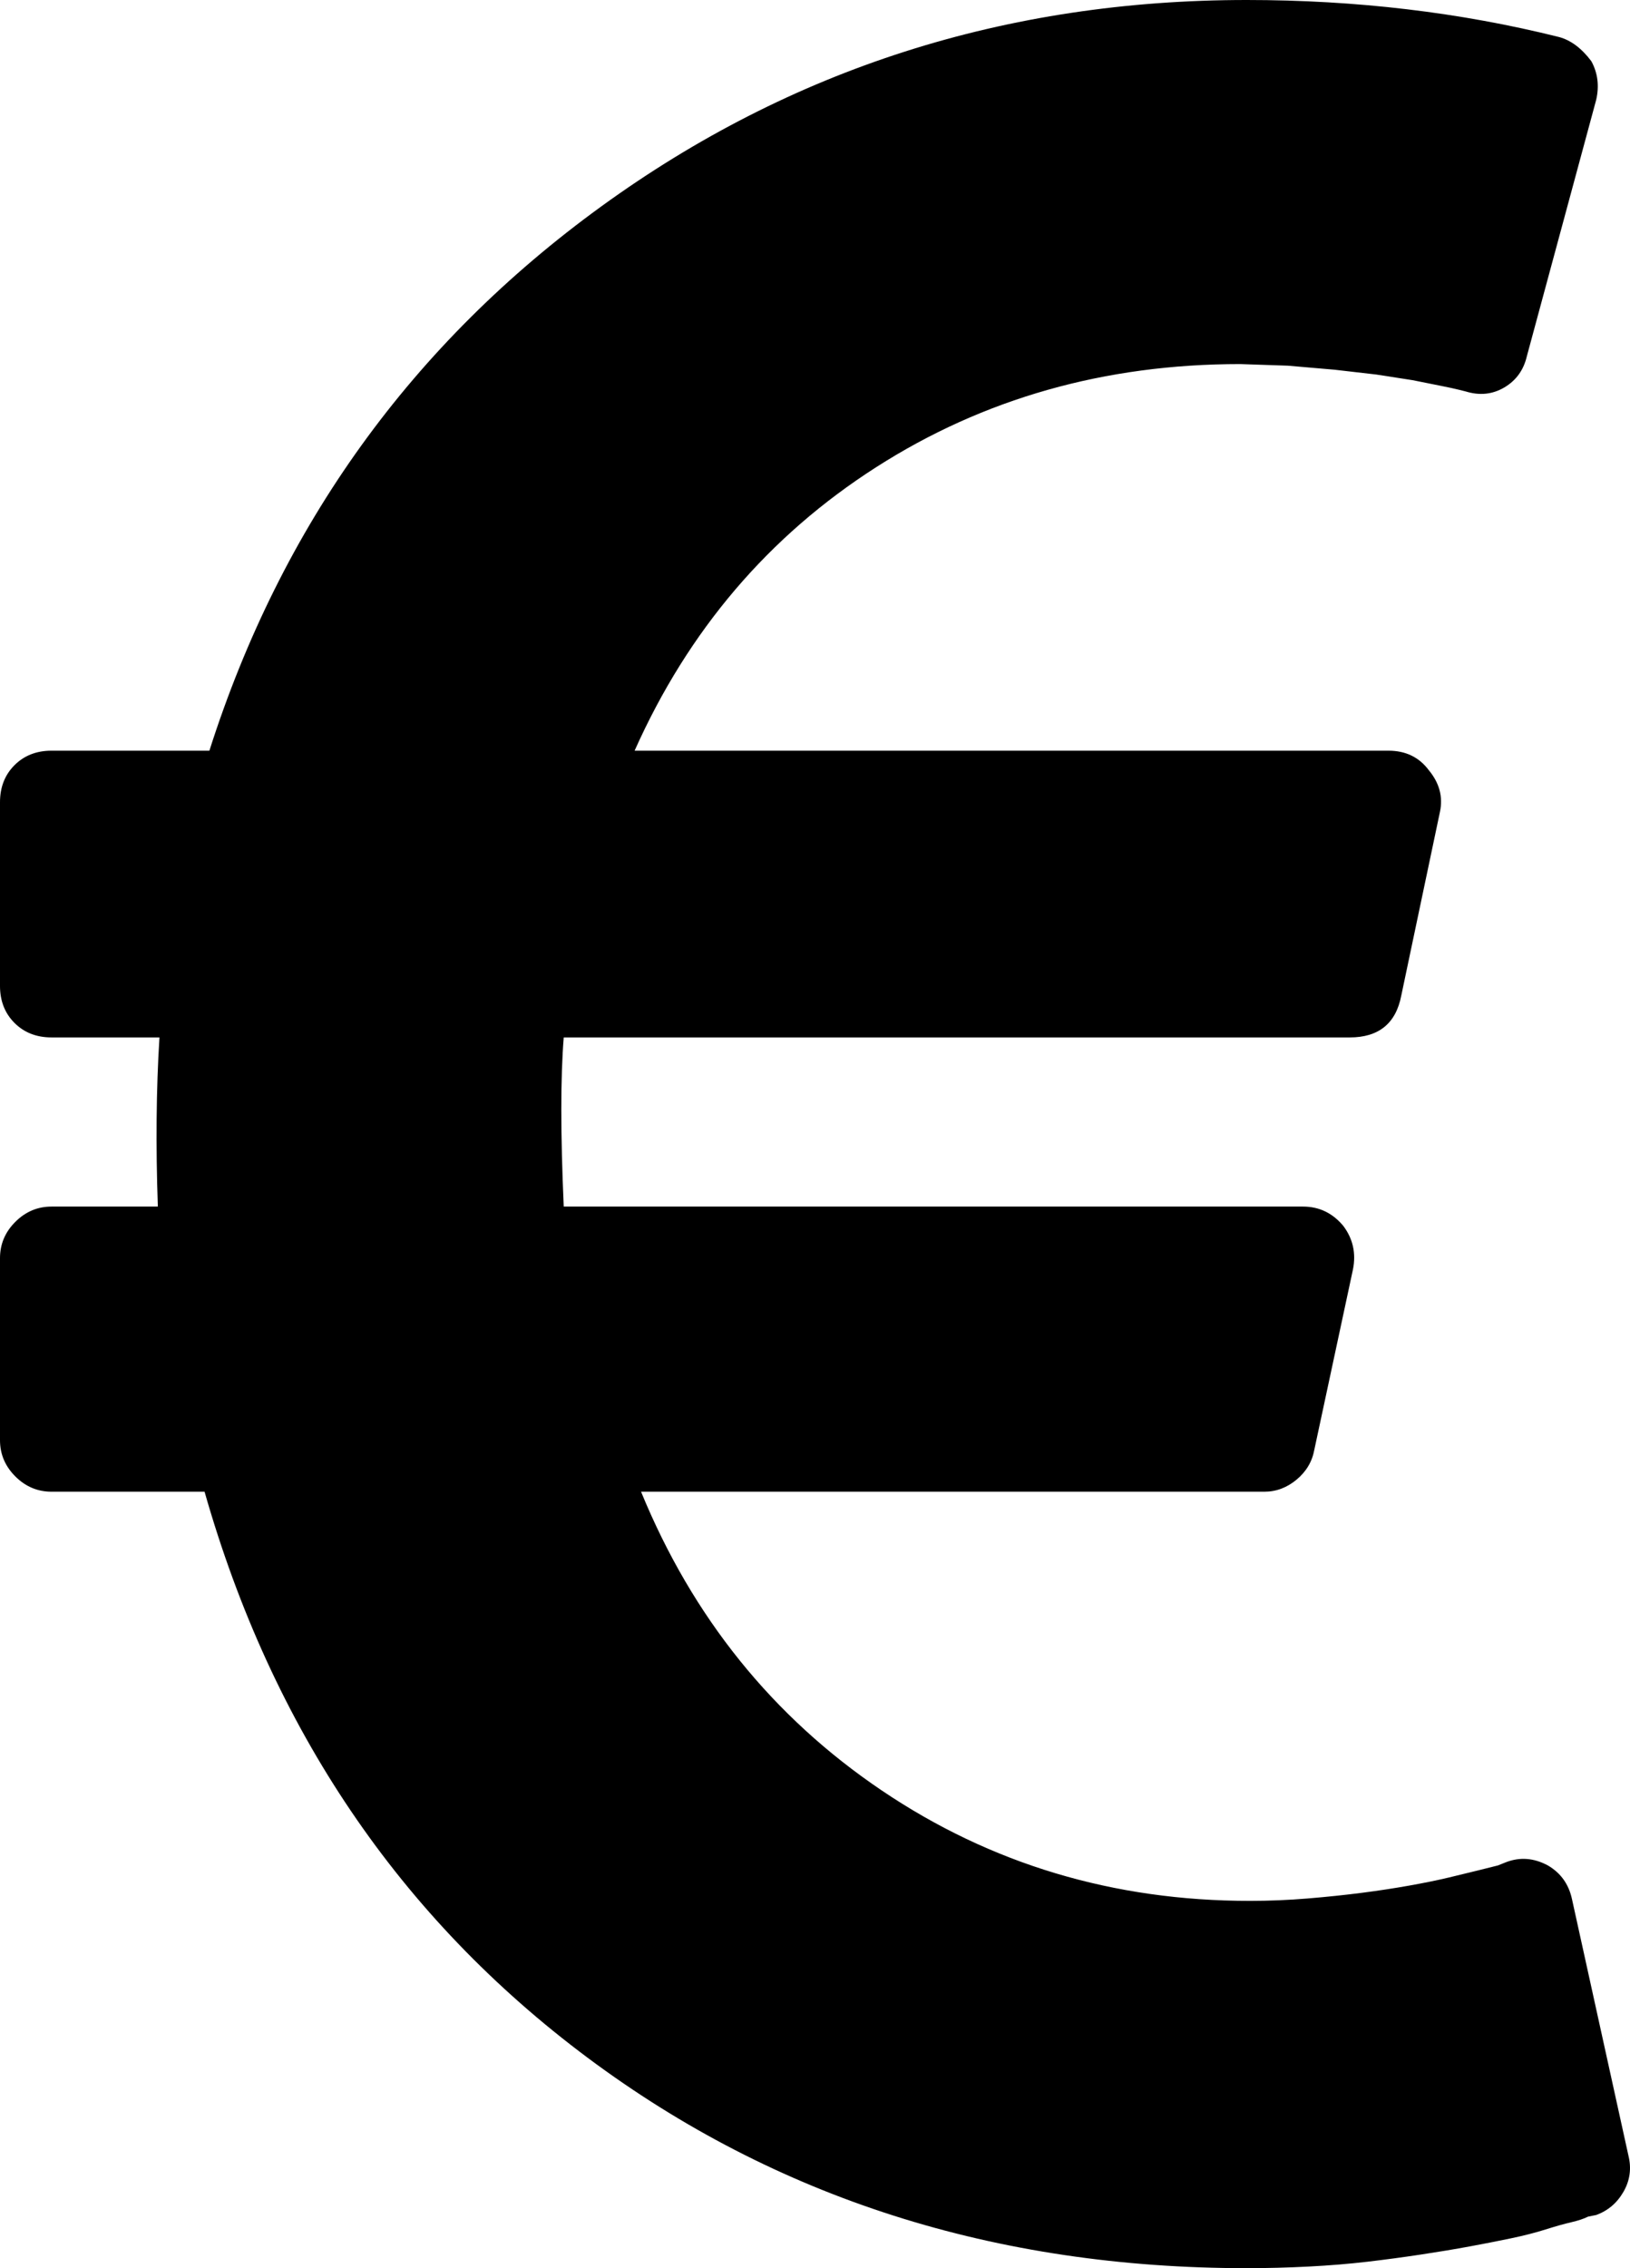 <?xml version="1.0" encoding="utf-8"?>
<!-- Generator: Adobe Illustrator 18.0.0, SVG Export Plug-In . SVG Version: 6.00 Build 0)  -->
<!DOCTYPE svg PUBLIC "-//W3C//DTD SVG 1.1//EN" "http://www.w3.org/Graphics/SVG/1.1/DTD/svg11.dtd">
<svg version="1.1" id="Layer_1" xmlns="http://www.w3.org/2000/svg" xmlns:xlink="http://www.w3.org/1999/xlink" x="0px" y="0px"
	 width="1012px" height="1408px" viewBox="384 128 1012 1408" style="enable-background:new 384 128 1012 1408;"
	 xml:space="preserve">
<path d="M1360,1307l35,159c2,8,1,15.5-3,22.5s-9.667,11.833-17,14.5l-5,1c-2.667,1.333-6.167,2.5-10.5,3.5s-9.667,2.5-16,4.5
	s-13.5,3.833-21.5,5.5s-16.5,3.333-25.5,5s-19,3.333-30,5s-22.167,3.167-33.5,4.5s-23.5,2.333-36.5,3s-25.833,1-38.5,1
	c-156,0-292.333-43.5-409-130.5S553,1201.333,511,1054h-95c-8.667,0-16.167-3.167-22.5-9.5s-9.5-13.833-9.5-22.5V909
	c0-8.667,3.167-16.167,9.5-22.5s13.833-9.5,22.5-9.5h66c-1.333-38-1-73,1-105h-67c-9.333,0-17-3-23-9s-9-13.667-9-23V626
	c0-9.333,3-17,9-23s13.667-9,23-9h98c44.667-140,125.833-252.667,243.5-338s251.167-128,400.5-128c68,0,132.667,7.667,194,23
	c7.333,2,14,7,20,15c4,7.333,5,15.333,3,24l-43,159c-2,8.667-6.667,15.167-14,19.5s-15.333,5.167-24,2.5l-4-1
	c-2.667-0.667-6.5-1.5-11.5-2.5L1261,364l-22.5-3.5l-26-3l-29-2.5l-29.5-1c-84,0-159.333,21.333-226,64S811.333,519.333,778,594h468
	c10.667,0,19,4,25,12c6.667,8,9,16.667,7,26l-24,114c-3.333,17.333-14,26-32,26H734c-2,24.667-2,59.667,0,105h459
	c10,0,18.333,4,25,12c6,8,8,17,6,27l-24,112c-1.333,7.333-5,13.5-11,18.5s-12.667,7.5-20,7.5H782c32,78,81.833,139.833,149.5,185.5
	s143.833,68.5,228.5,68.5c12,0,24-0.5,36-1.5s23.167-2.167,33.5-3.5s20.167-2.833,29.5-4.5s17.5-3.333,24.5-5s13.167-3.167,18.5-4.5
	l12-3l5-2c8.667-3.333,17.333-2.667,26,2C1353,1290.667,1358,1297.667,1360,1307z"/>
</svg>
